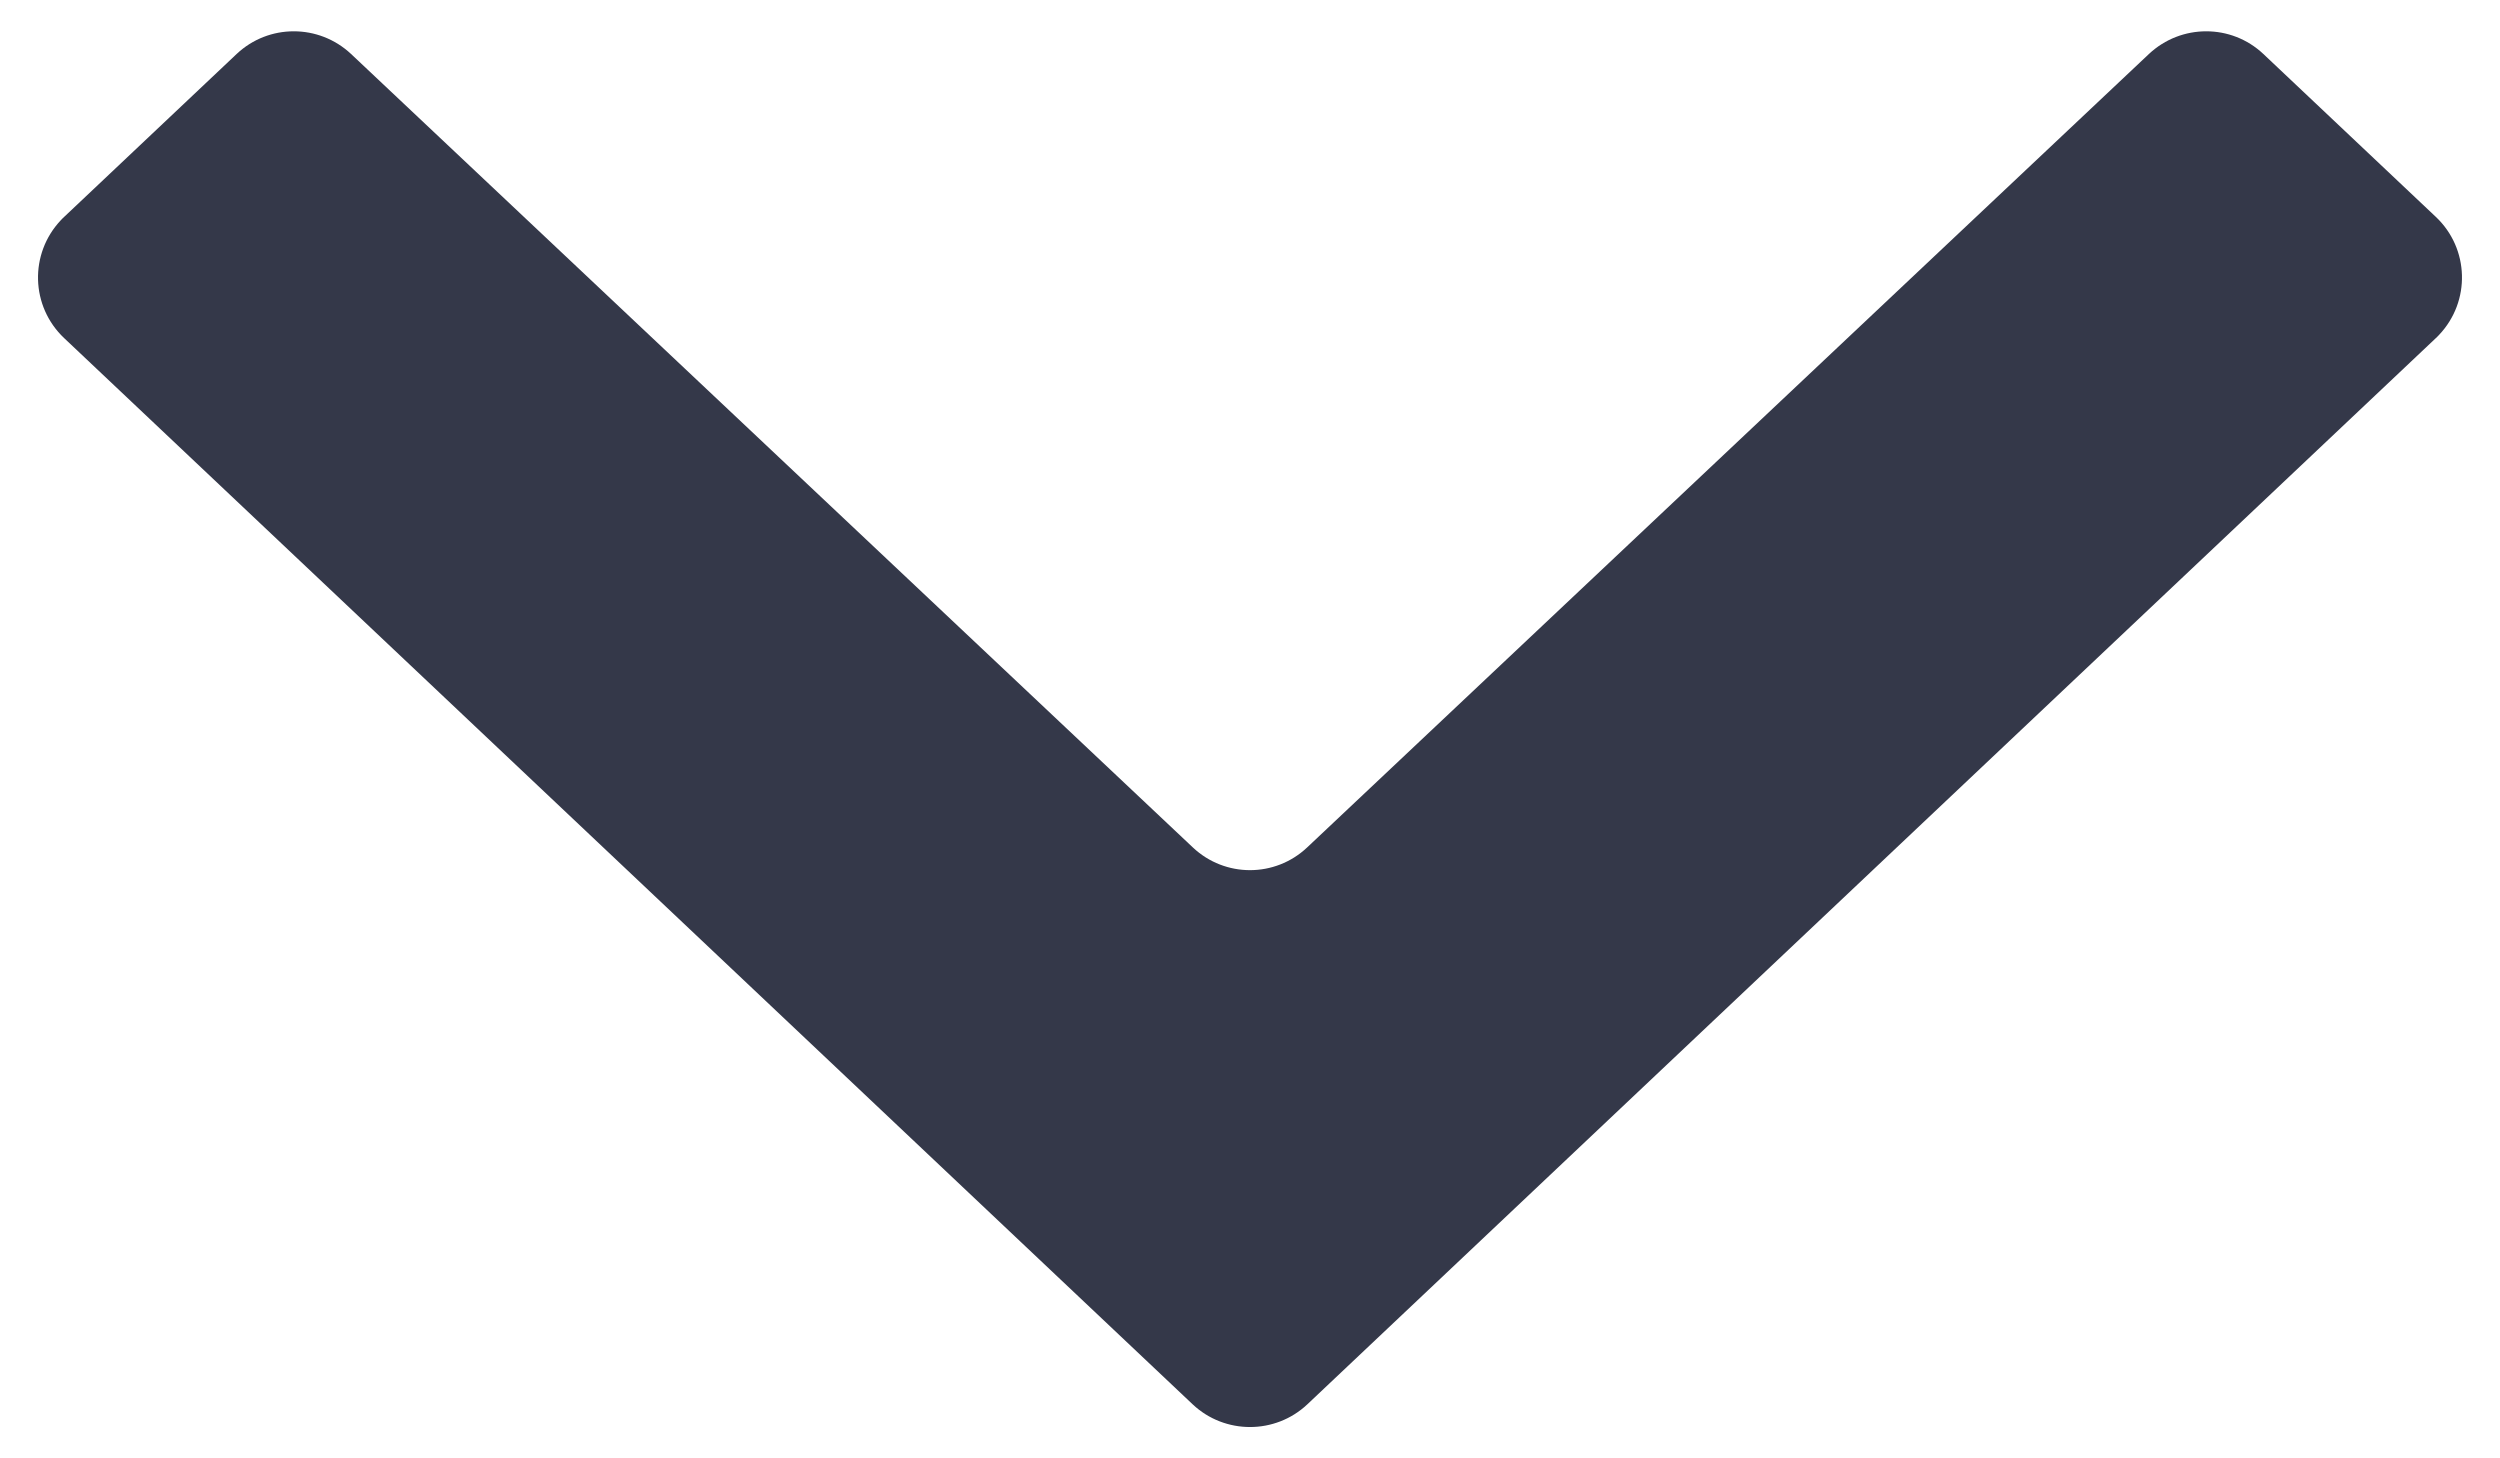 <?xml version="1.0" encoding="UTF-8"?>
<svg width="12px" height="7px" viewBox="0 0 12 7" version="1.1" xmlns="http://www.w3.org/2000/svg" xmlns:xlink="http://www.w3.org/1999/xlink">
    <!-- Generator: Sketch 49.2 (51160) - http://www.bohemiancoding.com/sketch -->
    <title>filters__type--dropdown</title>
    <desc>Created with Sketch.</desc>
    <defs></defs>
    <g id="Discovery-(v2)" stroke="none" stroke-width="1" fill="none" fill-rule="evenodd">
        <g id="Artboard-4" transform="translate(-418, -338)" fill="#343849" fill-rule="nonzero">
            <g id="chevron" transform="translate(418, 338)">
                <path d="M1.685,0.259 L5.726,4.068 C5.88,4.213 6.12,4.213 6.274,4.068 L10.315,0.259 C10.47,0.114 10.71,0.114 10.864,0.259 L11.692,1.041 C11.853,1.193 11.86,1.446 11.708,1.607 C11.703,1.612 11.698,1.618 11.692,1.623 L6.275,6.741 C6.121,6.886 5.879,6.886 5.725,6.741 L0.308,1.623 C0.147,1.471 0.14,1.218 0.292,1.057 C0.297,1.052 0.302,1.046 0.308,1.041 L1.136,0.259 C1.29,0.114 1.53,0.114 1.685,0.259 Z" id="filters__type--dropdown"></path>
            </g>
        </g>
    </g>
</svg>